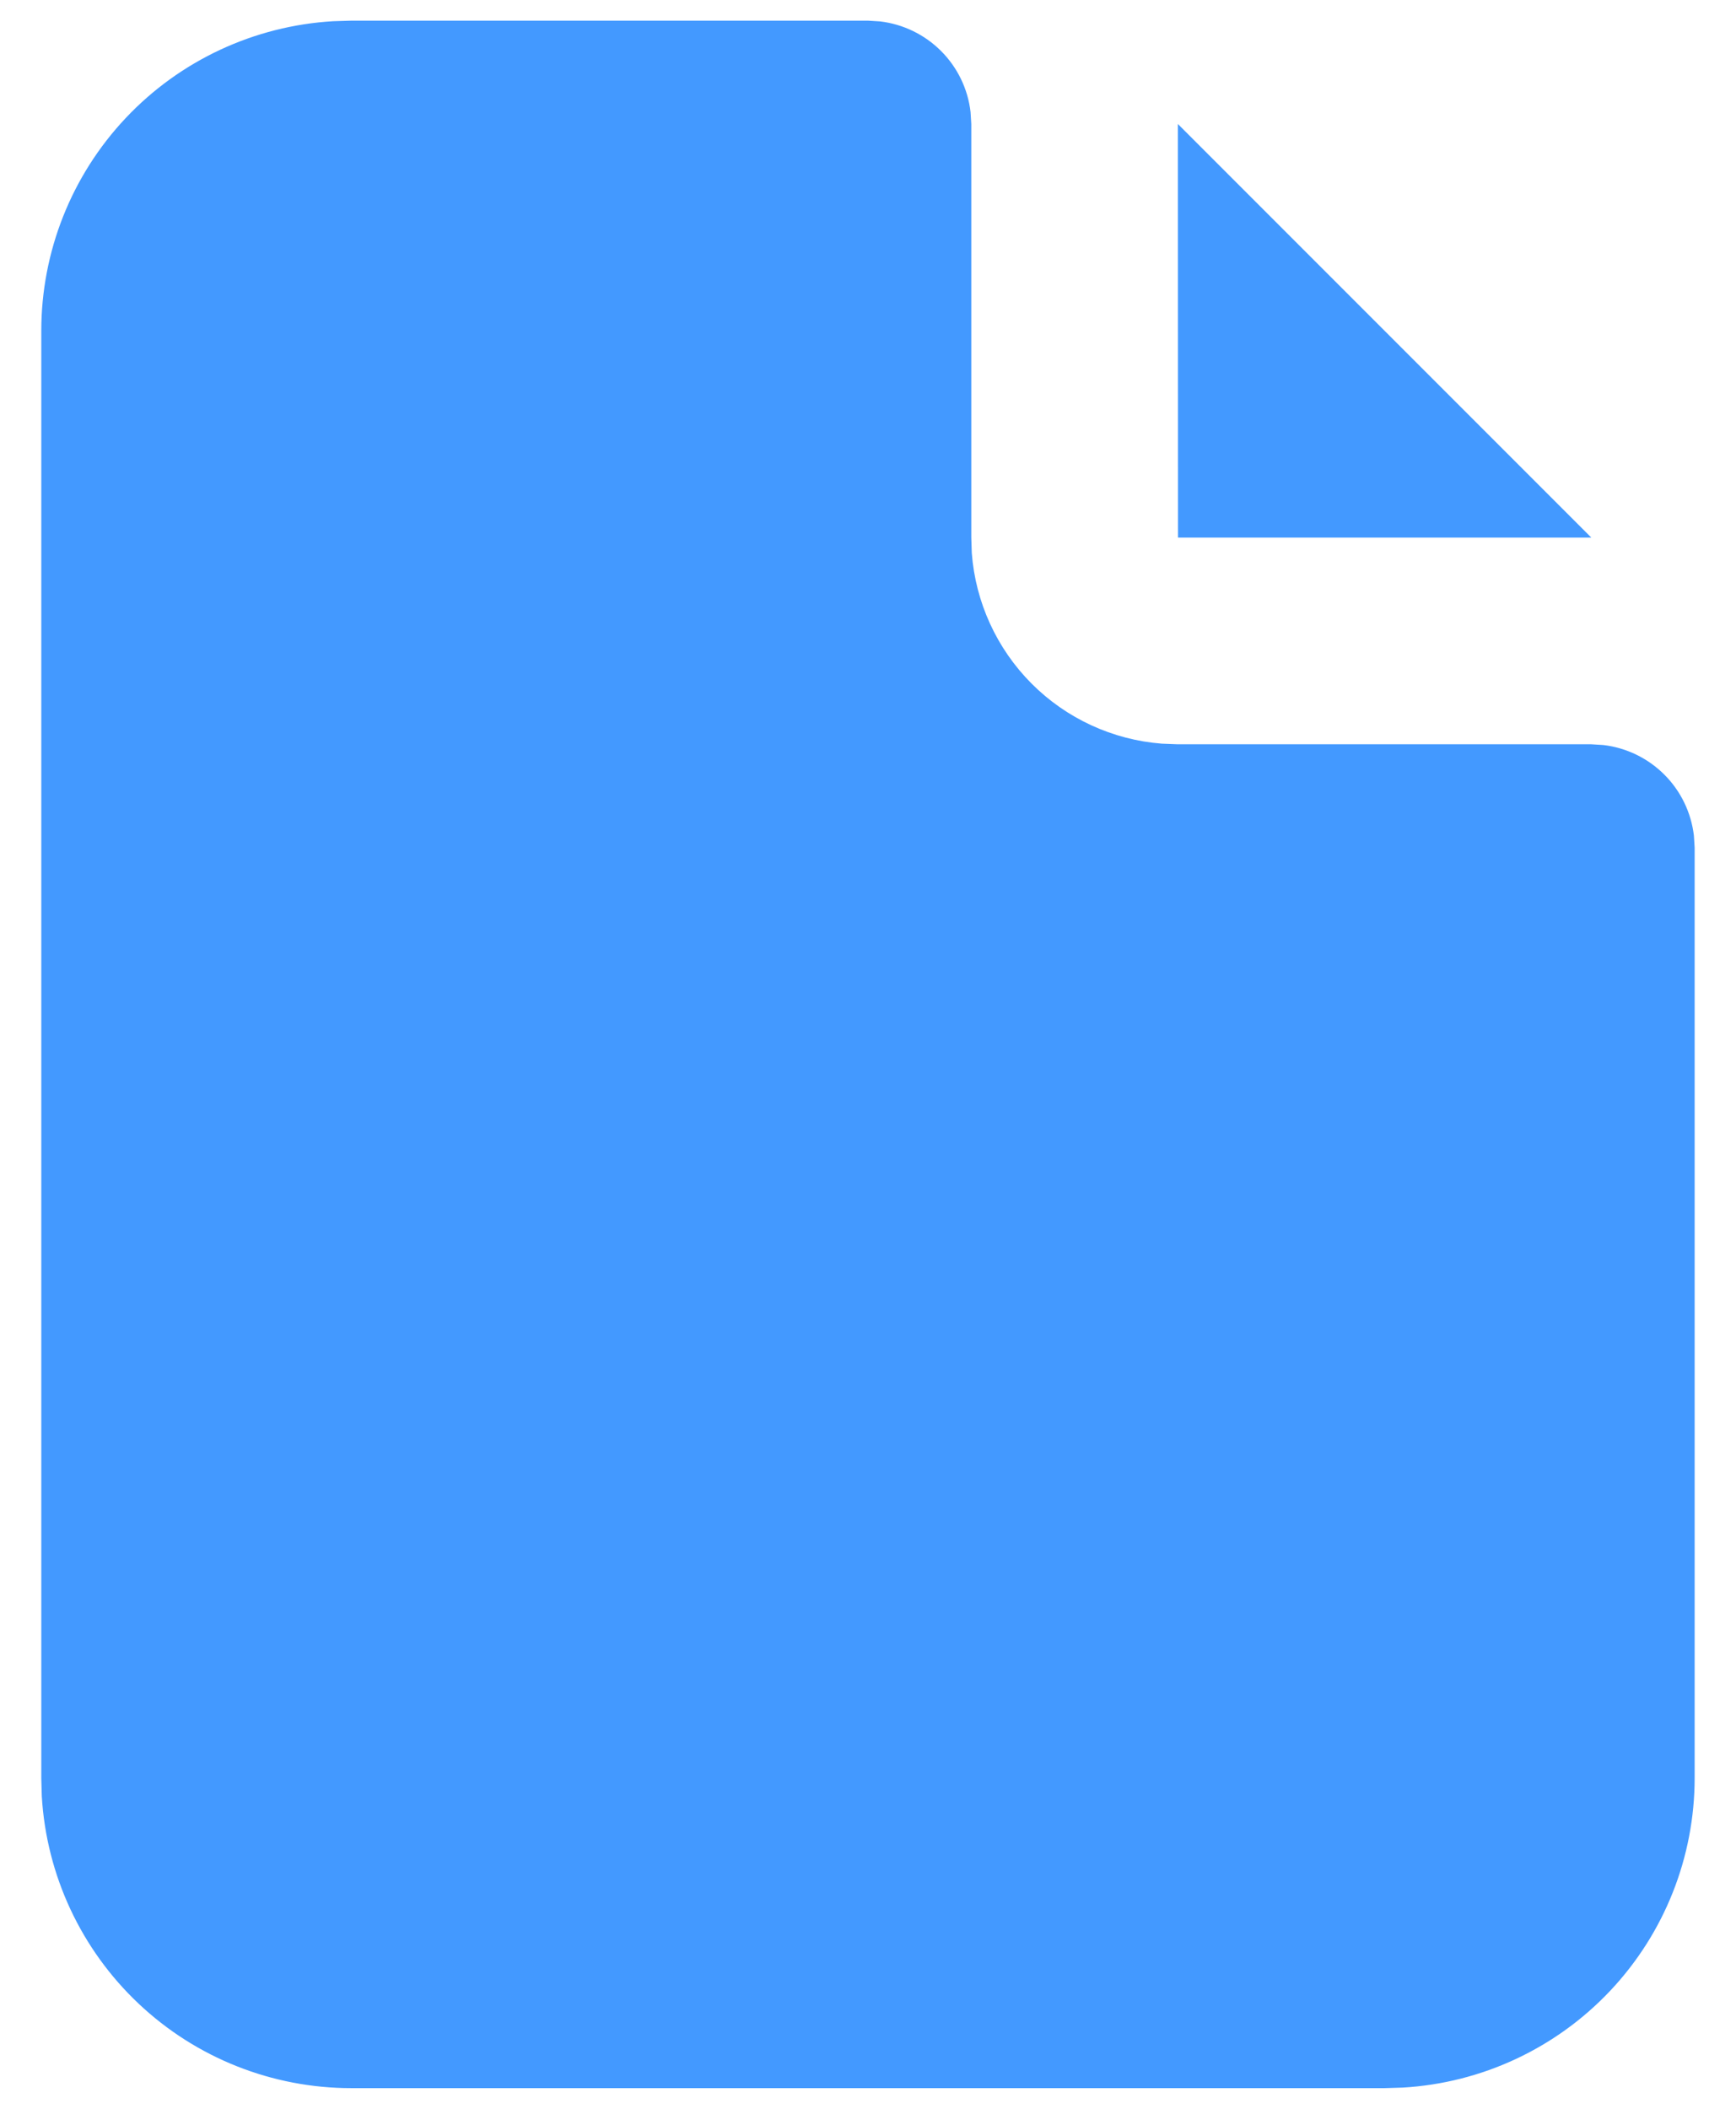 <svg width="28" height="34" viewBox="0 0 28 34" fill="none" xmlns="http://www.w3.org/2000/svg">
<path d="M13.999 0.333L14.194 0.345C14.566 0.389 14.913 0.557 15.178 0.822C15.443 1.087 15.611 1.433 15.654 1.805L15.666 2V8.667L15.674 8.917C15.734 9.71 16.076 10.457 16.637 11.02C17.199 11.584 17.944 11.928 18.738 11.99L18.999 12H25.666L25.861 12.012C26.233 12.056 26.579 12.224 26.844 12.489C27.109 12.753 27.277 13.1 27.321 13.472L27.333 13.667V28.667C27.333 29.942 26.846 31.169 25.971 32.097C25.096 33.025 23.899 33.584 22.626 33.658L22.333 33.667H5.666C4.391 33.667 3.163 33.18 2.236 32.305C1.308 31.43 0.749 30.233 0.674 28.96L0.666 28.667V5.333C0.666 4.058 1.153 2.831 2.028 1.903C2.903 0.975 4.1 0.417 5.373 0.342L5.666 0.333H13.999Z" fill="#4399FF"/>
<path d="M25.666 8.667H19L18.998 1.999L25.666 8.667Z" fill="#4399FF"/>
</svg>
